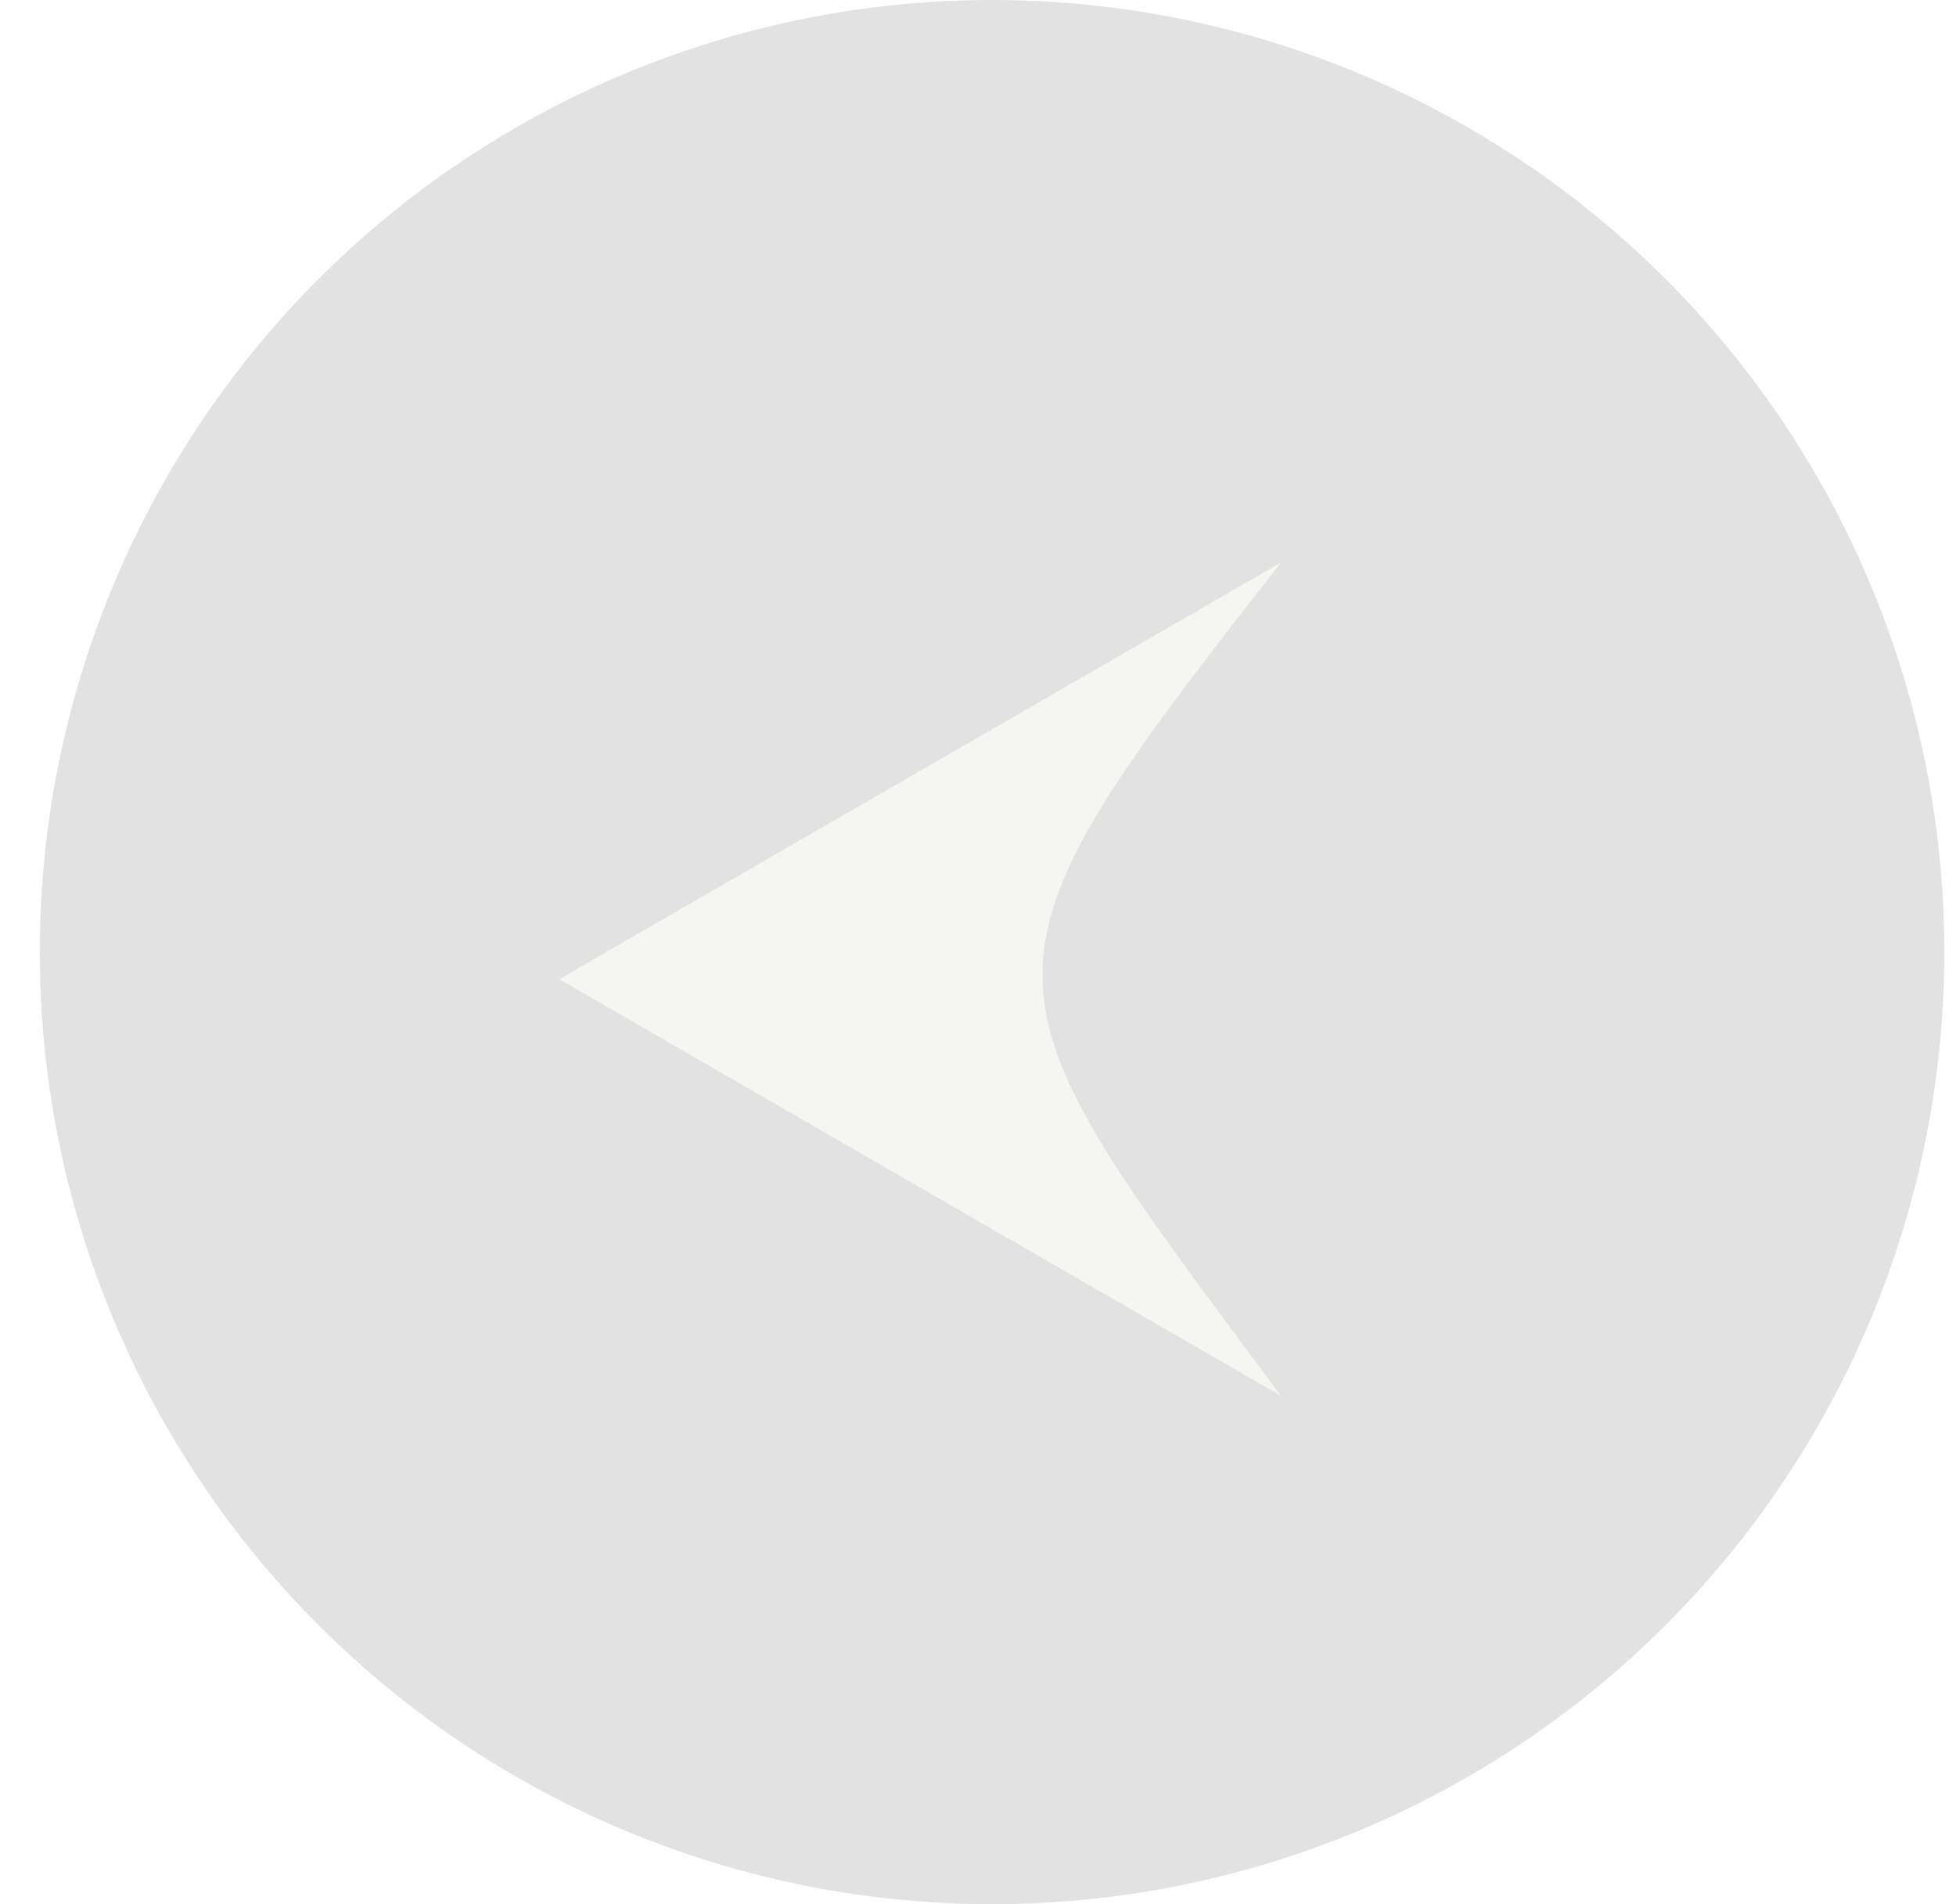 <svg width="38" height="37" viewBox="0 0 38 37" fill="none" xmlns="http://www.w3.org/2000/svg">
<g filter="url(#filter0_b_2_447)">
<circle cx="19.273" cy="18.5" r="18.5" transform="rotate(180 19.273 18.5)" fill="#424242" fill-opacity="0.15"/>
</g>
<path d="M10.864 19.027L24.886 10.931C18.543 19.027 18.876 19.027 24.886 27.123L10.864 19.027Z" fill="#F5F5F1"/>
<defs>
<filter id="filter0_b_2_447" x="-2.227" y="-3" width="43" height="43" filterUnits="userSpaceOnUse" color-interpolation-filters="sRGB">
<feFlood flood-opacity="0" result="BackgroundImageFix"/>
<feGaussianBlur in="BackgroundImage" stdDeviation="1.5"/>
<feComposite in2="SourceAlpha" operator="in" result="effect1_backgroundBlur_2_447"/>
<feBlend mode="normal" in="SourceGraphic" in2="effect1_backgroundBlur_2_447" result="shape"/>
</filter>
</defs>
</svg>
